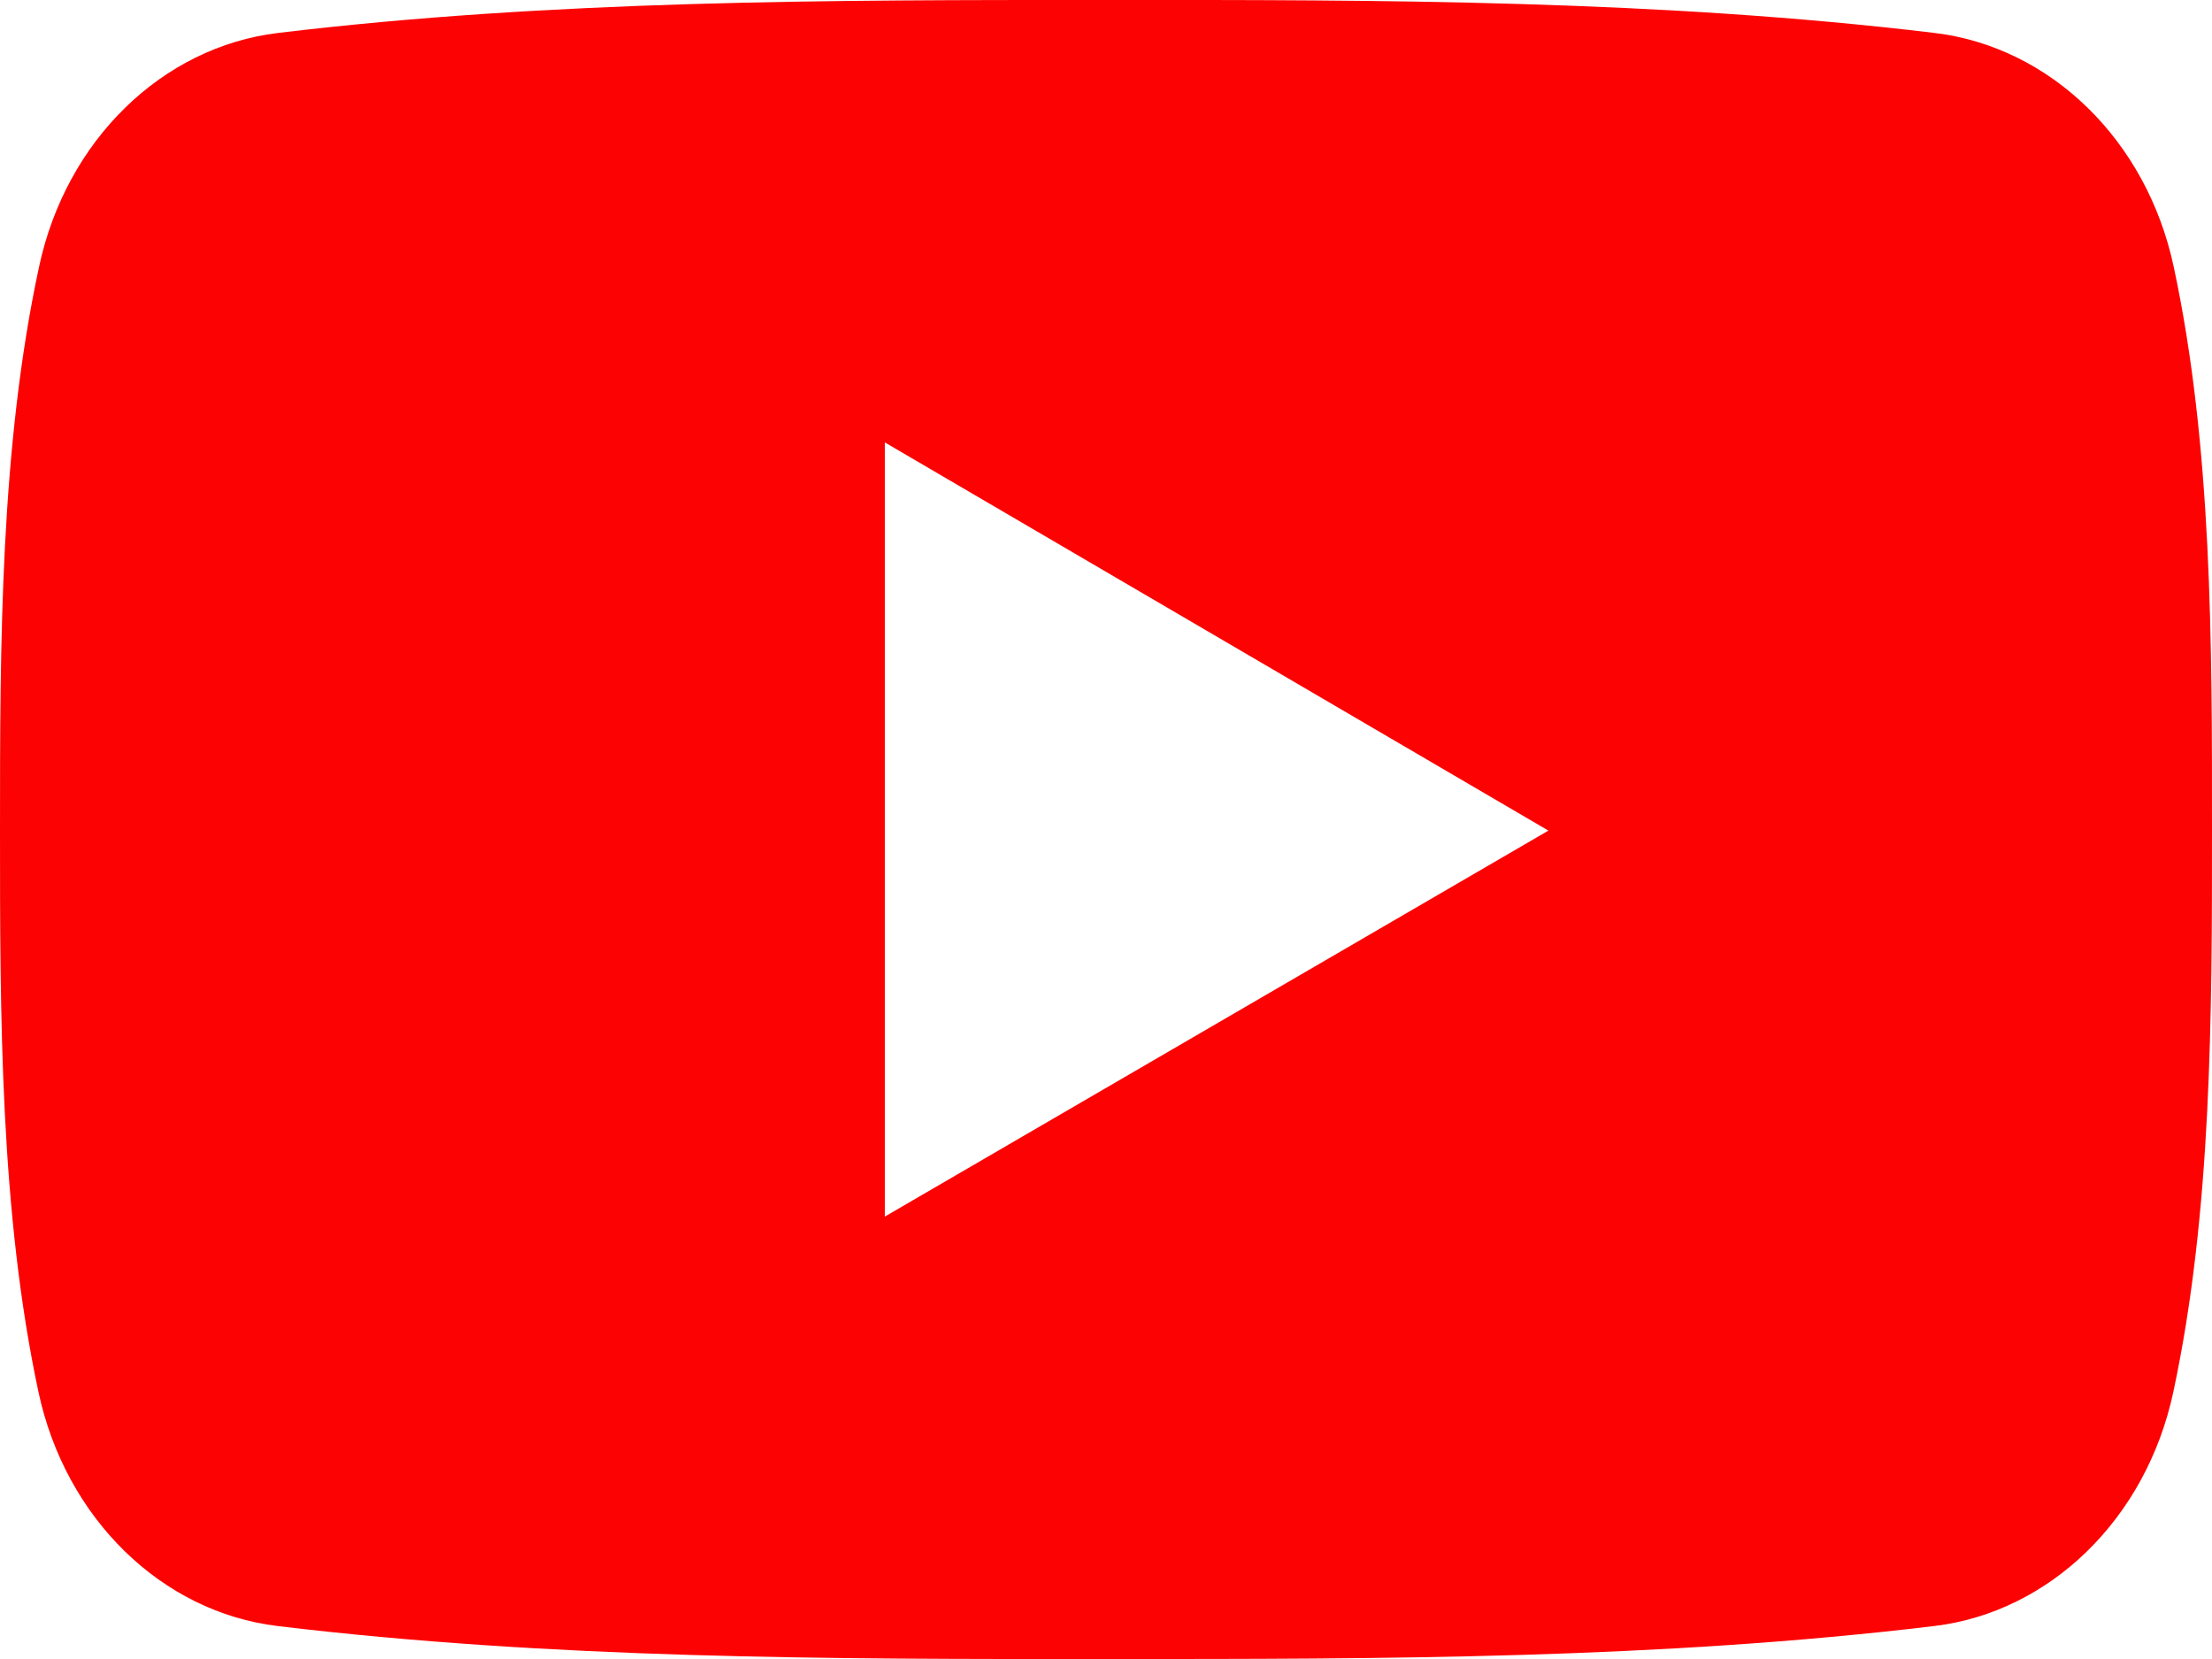<svg width="20" height="15" viewBox="0 0 20 15" fill="none" xmlns="http://www.w3.org/2000/svg">
<path fill-rule="evenodd" clip-rule="evenodd" d="M19.654 2.413C19.41 1.268 18.54 0.424 17.492 0.298C15.012 0 12.502 -0.002 10.003 0C7.504 -0.001 4.993 0 2.513 0.298C1.467 0.424 0.597 1.268 0.353 2.413C0.002 4.043 0 5.822 0 7.5C0 9.178 5.96046e-08 10.957 0.348 12.587C0.593 13.731 1.463 14.576 2.51 14.702C4.99 15 7.5 15.002 10 15C12.499 15.001 15.009 15 17.488 14.702C18.535 14.576 19.405 13.732 19.65 12.587C19.999 10.957 20 9.178 20 7.5C20 5.822 20.003 4.043 19.654 2.413ZM8 11V4L14 7.51L8 11Z" fill="#FD0202"/>
</svg>
